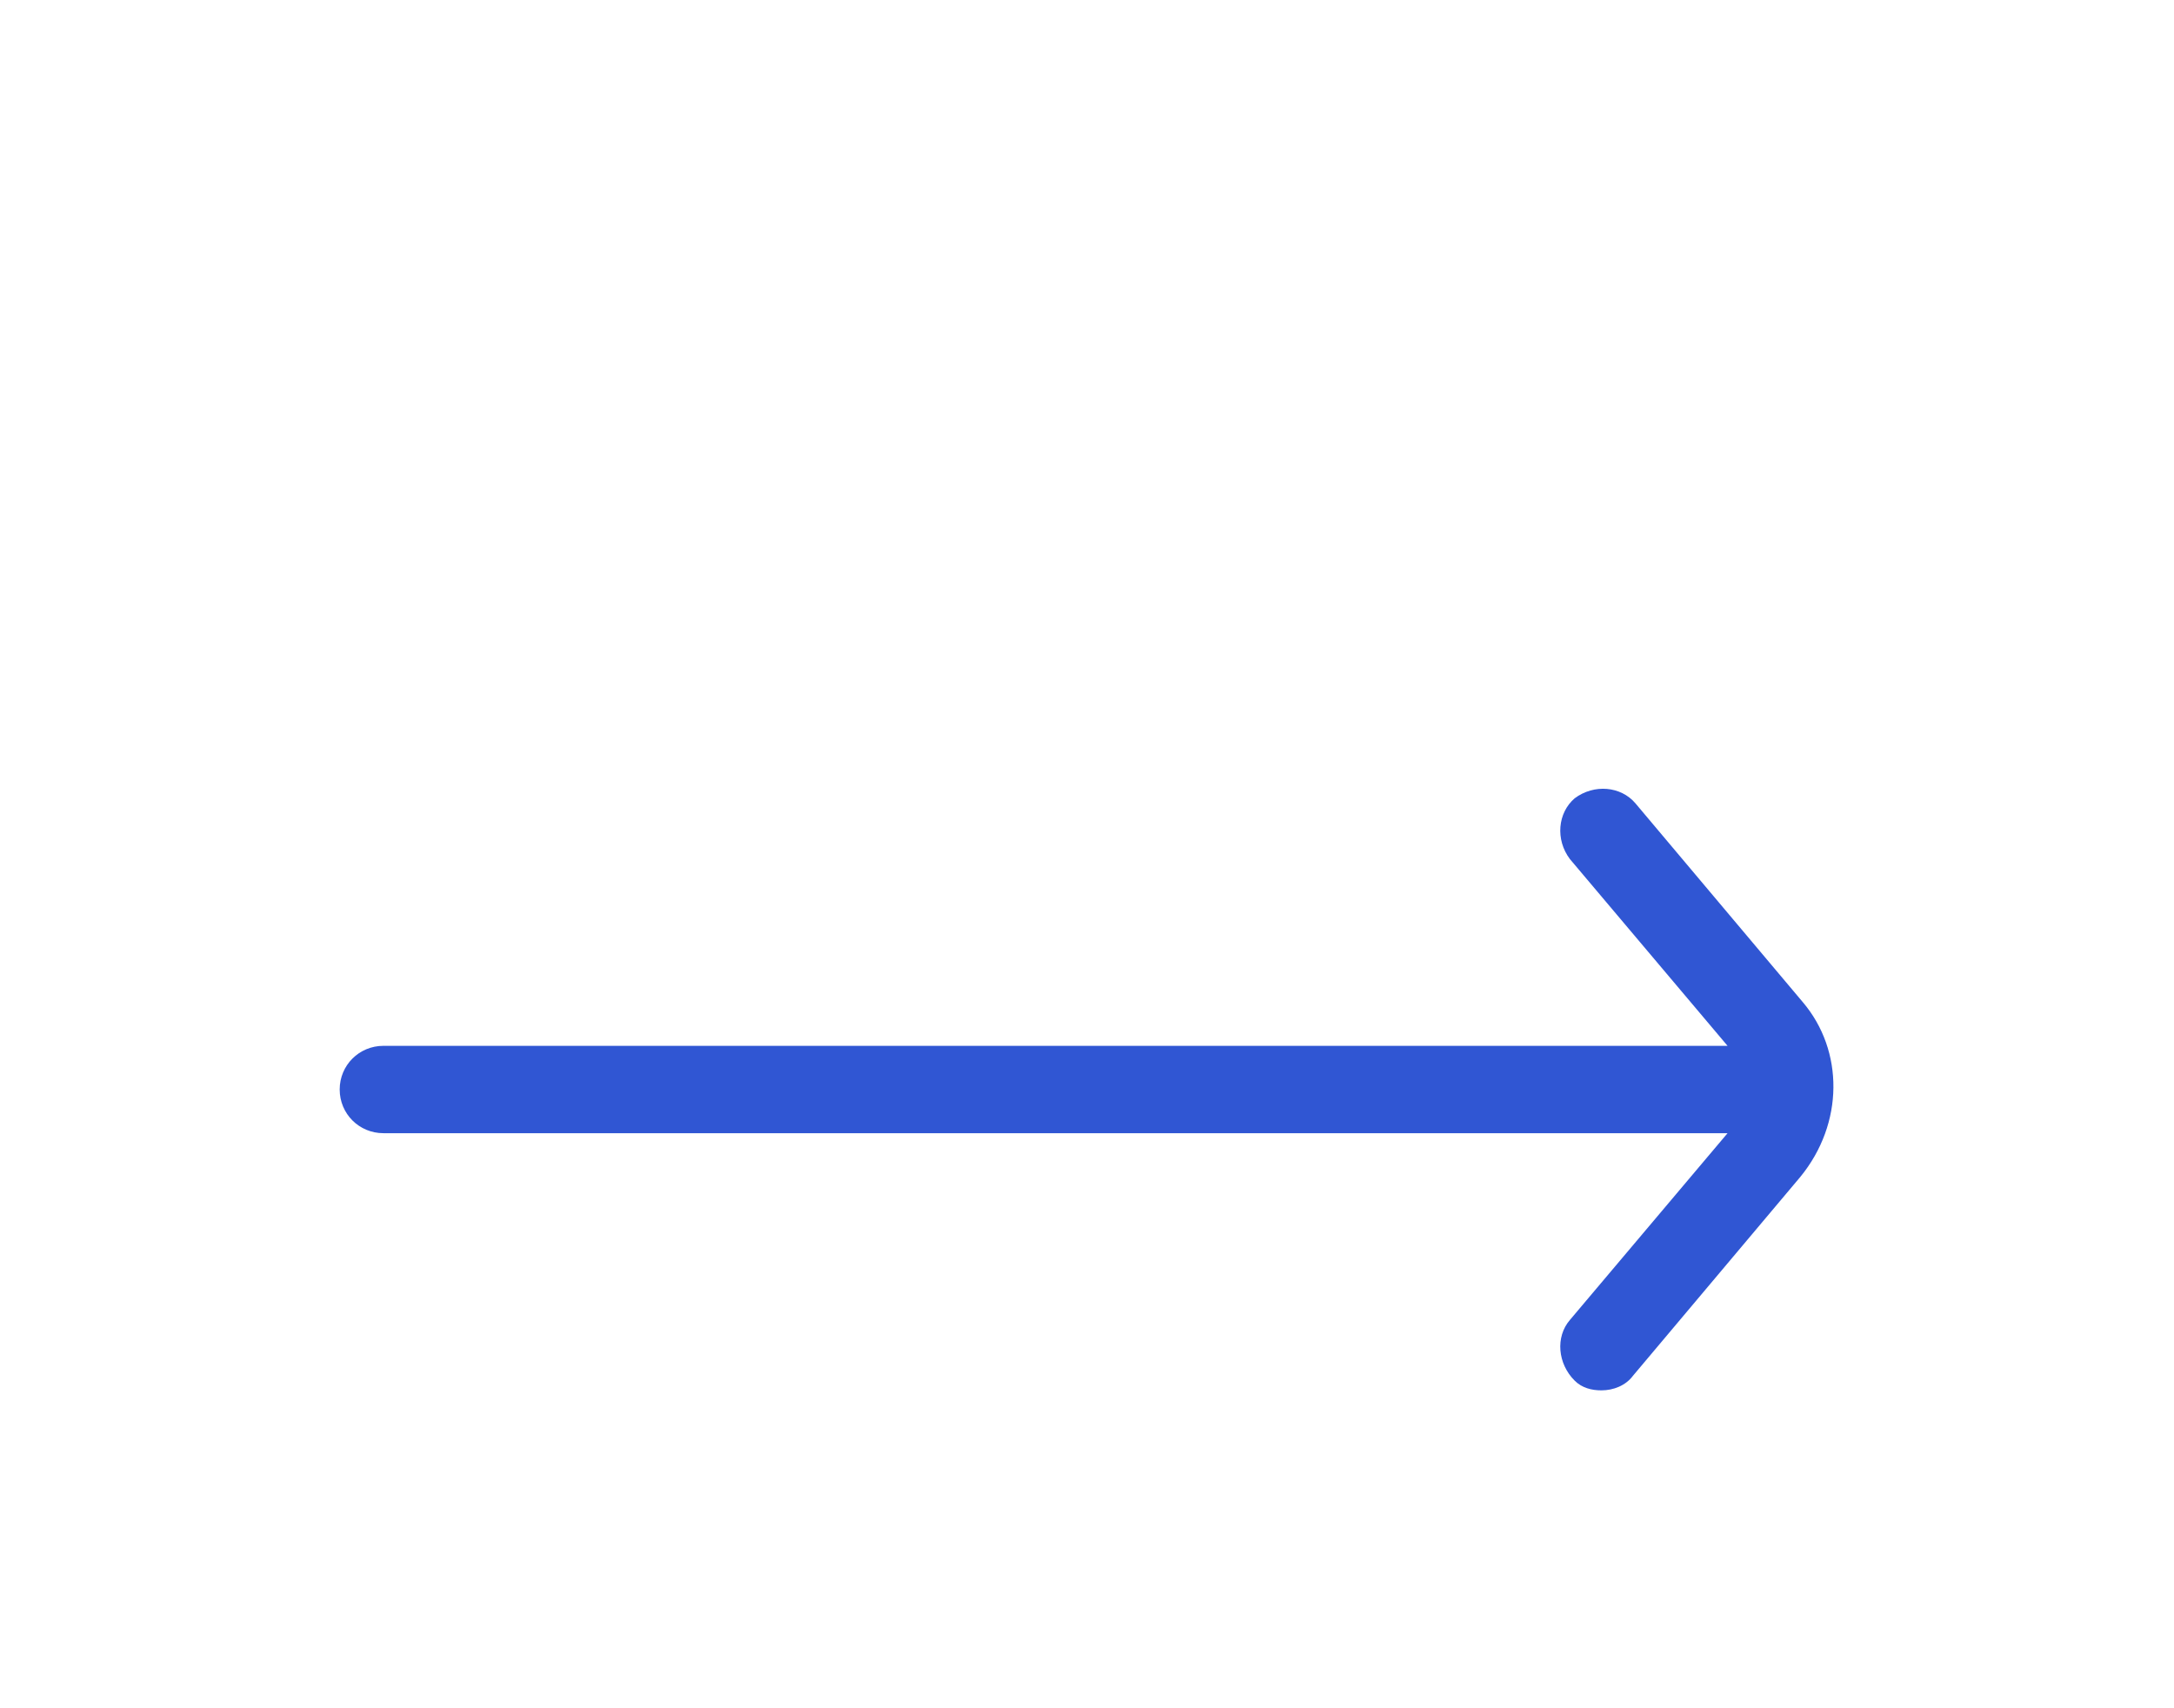 <svg width="28" height="22" viewBox="0 0 28 22" fill="none" xmlns="http://www.w3.org/2000/svg">
<g filter="url(#filter0_d_121_46443)">
<path d="M23.219 8.906L21.062 6.344C20.875 6.125 20.531 6.094 20.281 6.281C20.062 6.469 20.031 6.813 20.219 7.063L22.25 9.469H4.938C4.625 9.469 4.375 9.719 4.375 10.031C4.375 10.344 4.625 10.594 4.938 10.594H22.25L20.219 13C20.031 13.219 20.062 13.563 20.281 13.781C20.375 13.875 20.5 13.906 20.625 13.906C20.781 13.906 20.938 13.844 21.031 13.719L23.188 11.156C23.75 10.469 23.75 9.531 23.219 8.906Z" fill="#3056D3"/>
</g>
<defs>
<filter id="filter0_d_121_46443" x="0" y="0" width="28" height="28" filterUnits="userSpaceOnUse" color-interpolation-filters="sRGB">
<feFlood flood-opacity="0" result="BackgroundImageFix"/>
<feColorMatrix in="SourceAlpha" type="matrix" values="0 0 0 0 0 0 0 0 0 0 0 0 0 0 0 0 0 0 127 0" result="hardAlpha"/>
<feOffset dy="4"/>
<feGaussianBlur stdDeviation="2"/>
<feComposite in2="hardAlpha" operator="out"/>
<feColorMatrix type="matrix" values="0 0 0 0 0 0 0 0 0 0 0 0 0 0 0 0 0 0 0.25 0"/>
<feBlend mode="normal" in2="BackgroundImageFix" result="effect1_dropShadow_121_46443"/>
<feBlend mode="normal" in="SourceGraphic" in2="effect1_dropShadow_121_46443" result="shape"/>
</filter>
</defs>
</svg>
